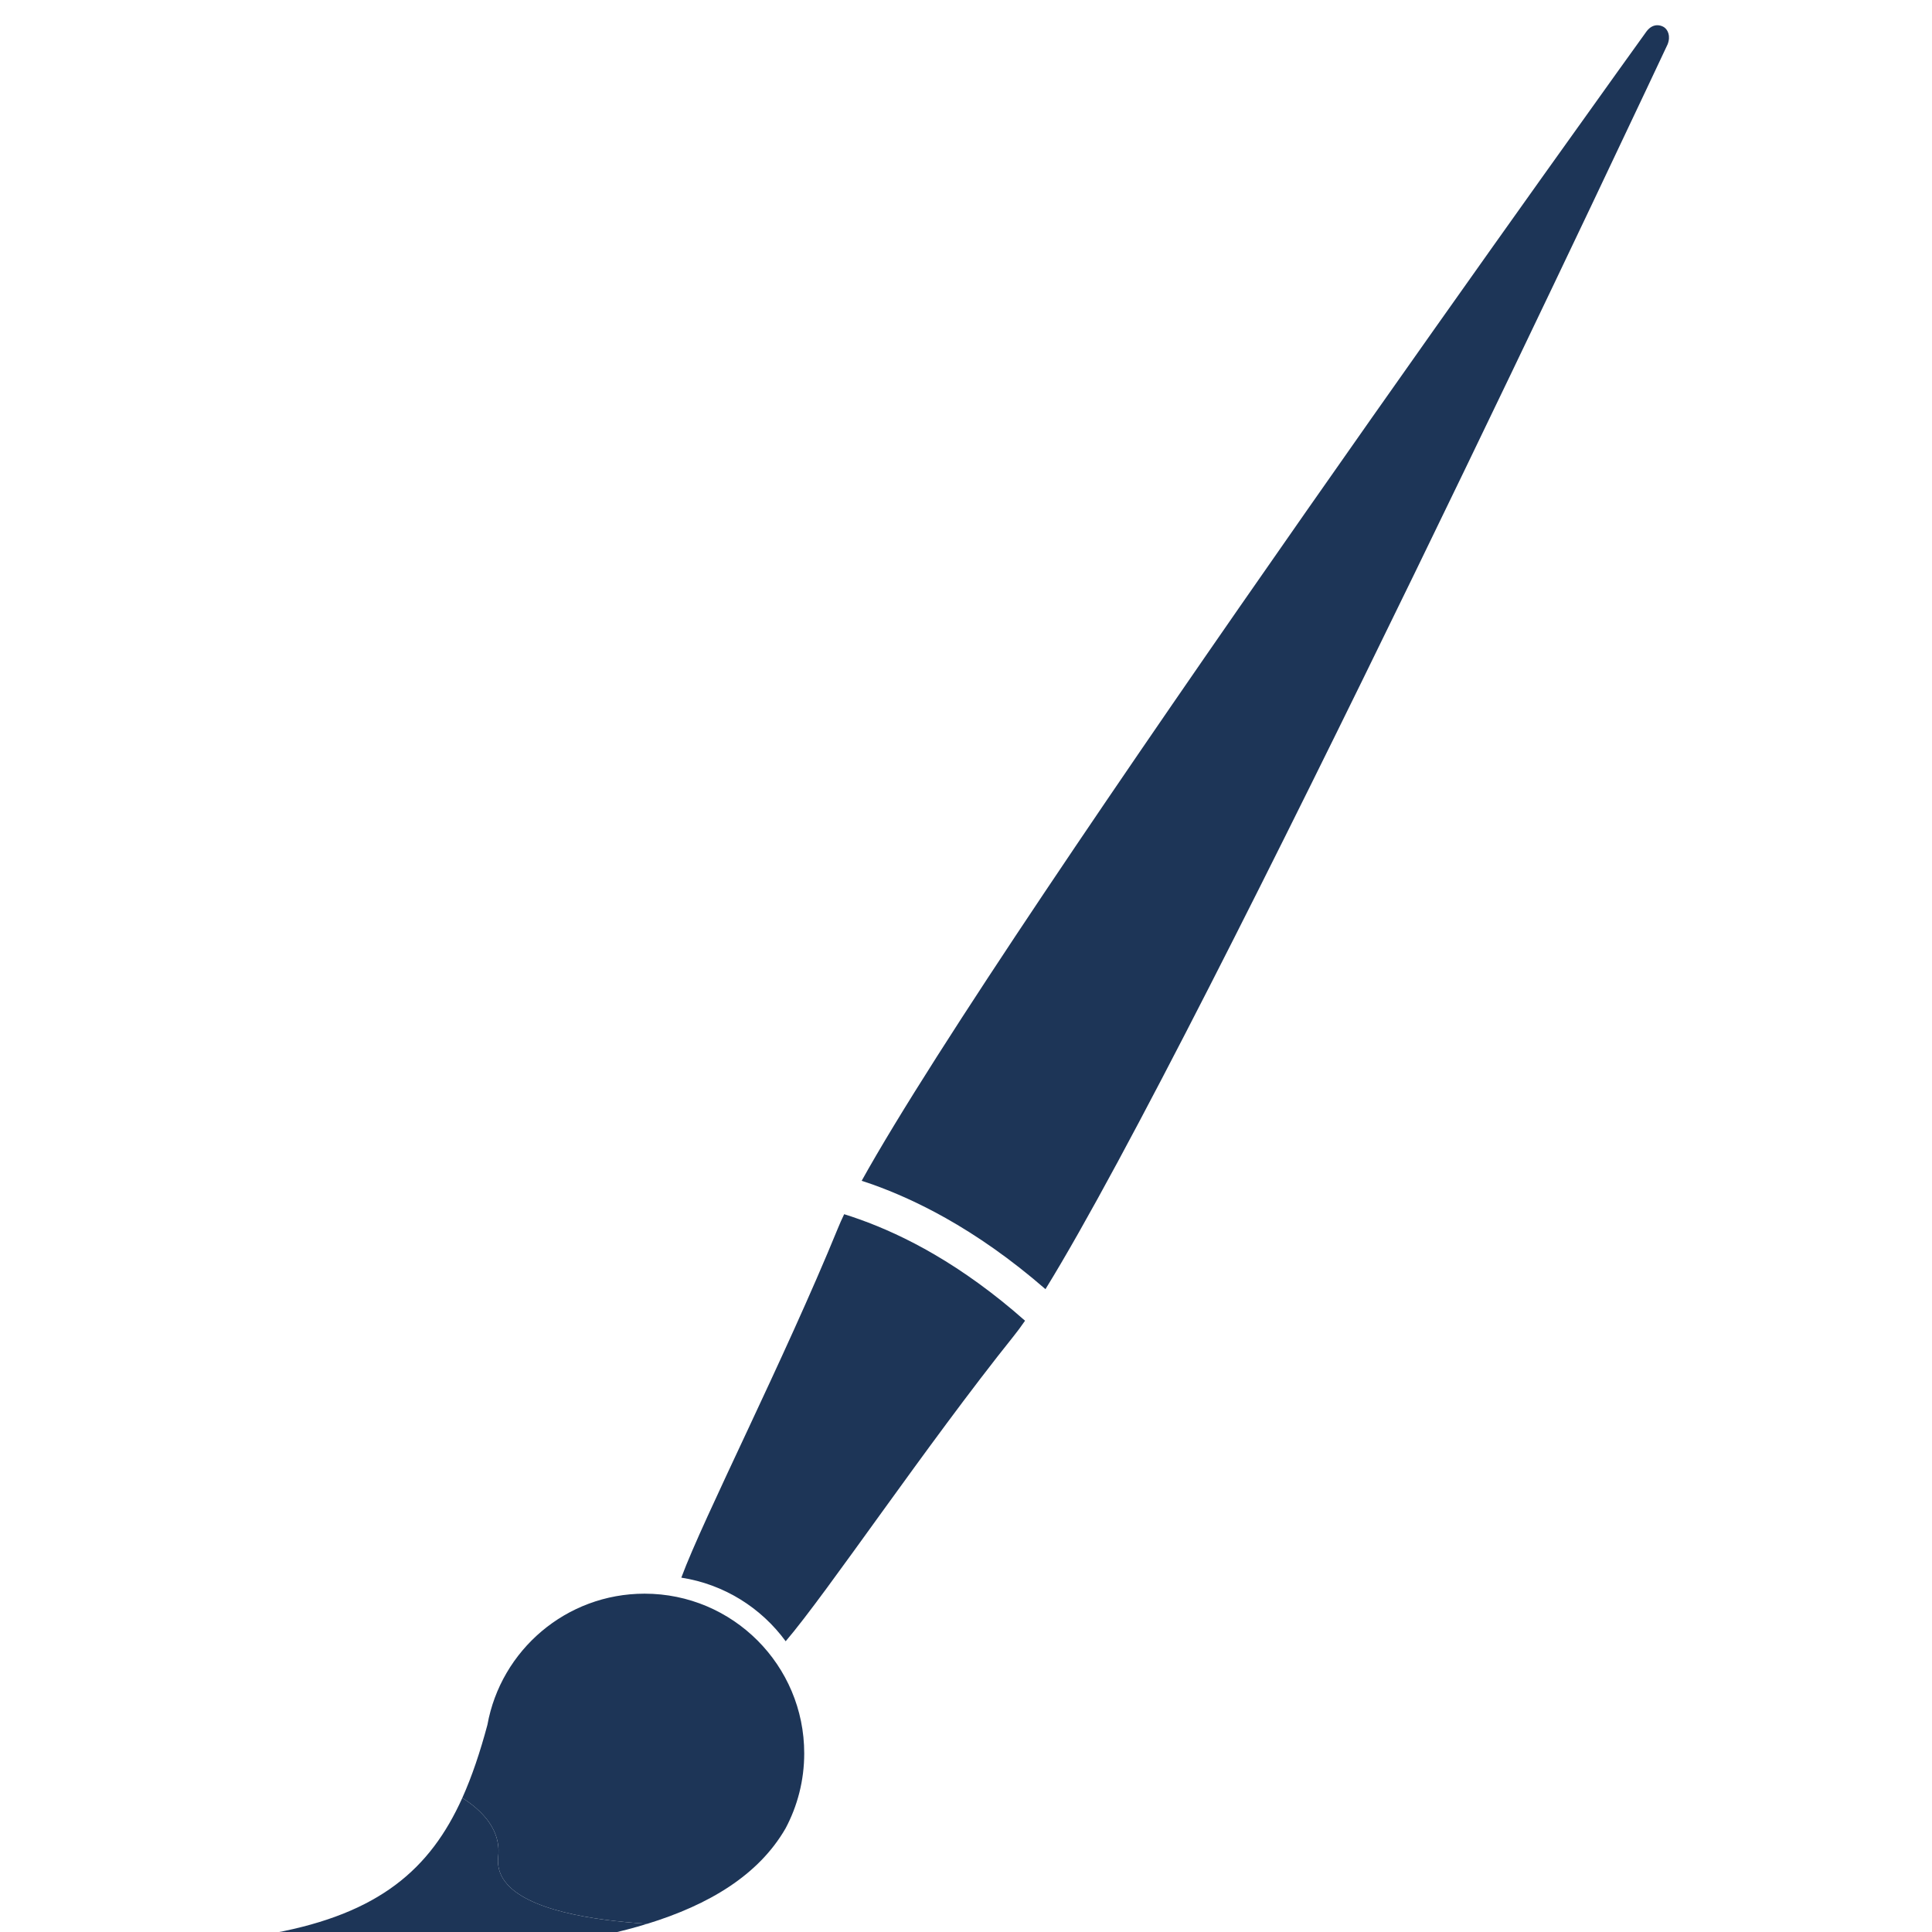 <svg width="68" height="68" viewBox="0 0 68 68" fill="none" xmlns="http://www.w3.org/2000/svg">
<g clip-path="url(#clip0_302_237)">
<path d="M58.325 0.888C58.207 0.891 58.074 0.944 57.953 1.104C57.781 1.343 35.419 32.391 30.328 41.56C30.449 41.599 30.573 41.64 30.699 41.685C31.484 41.965 32.353 42.348 33.28 42.869C34.382 43.489 35.567 44.305 36.797 45.374C42.388 36.308 58.569 1.826 58.695 1.559C58.811 1.261 58.696 1.047 58.578 0.964C58.57 0.959 58.562 0.954 58.553 0.948C58.497 0.915 58.416 0.886 58.325 0.888V0.888ZM29.712 42.736C29.626 42.915 29.553 43.079 29.494 43.225C27.602 47.853 24.765 53.41 23.98 55.528C25.485 55.761 26.792 56.59 27.653 57.767C29.118 56.055 32.58 50.894 35.685 47.017C35.804 46.87 35.936 46.691 36.078 46.485C34.962 45.498 33.891 44.74 32.898 44.159C31.936 43.597 31.048 43.201 30.259 42.919C30.07 42.852 29.889 42.79 29.712 42.736V42.736Z" fill="#1D3557"/>
<path d="M22.79 67.709C22.766 67.708 22.748 67.709 22.724 67.707C22.492 67.692 22.252 67.673 22.009 67.65C21.767 67.627 21.521 67.6 21.276 67.567C21.03 67.534 20.785 67.496 20.545 67.452C20.304 67.408 20.068 67.357 19.841 67.3C19.614 67.243 19.396 67.179 19.19 67.107C19.087 67.072 18.986 67.033 18.89 66.993C18.794 66.954 18.701 66.912 18.613 66.868C18.524 66.824 18.44 66.778 18.36 66.73C18.28 66.681 18.205 66.63 18.135 66.578C18.065 66.525 18 66.47 17.941 66.412C17.882 66.355 17.828 66.294 17.78 66.232C17.732 66.169 17.691 66.104 17.656 66.036C17.622 65.968 17.593 65.898 17.572 65.825C17.551 65.751 17.537 65.676 17.53 65.597C17.524 65.518 17.525 65.437 17.535 65.353C17.544 65.268 17.548 65.185 17.546 65.104C17.543 65.024 17.535 64.945 17.522 64.868C17.508 64.791 17.489 64.716 17.466 64.642C17.442 64.569 17.414 64.497 17.381 64.427C17.347 64.357 17.31 64.288 17.268 64.221C17.226 64.154 17.18 64.09 17.13 64.026C17.08 63.963 17.025 63.901 16.968 63.841C16.91 63.781 16.85 63.722 16.786 63.665C16.722 63.608 16.656 63.553 16.586 63.5C16.516 63.446 16.443 63.394 16.368 63.343C16.337 63.322 16.301 63.305 16.27 63.284C15.14 65.793 13.34 67.347 9.64 68.037C9.034 68.15 9.234 68.888 9.64 68.888C14.009 68.888 19.035 68.868 22.79 67.709Z" fill="#1D3557"/>
<path d="M22.687 56.092C19.925 56.092 17.628 58.084 17.155 60.71C16.9 61.66 16.615 62.516 16.27 63.284C16.301 63.305 16.337 63.322 16.368 63.343C16.443 63.394 16.516 63.446 16.586 63.5C16.656 63.554 16.722 63.608 16.786 63.665C16.85 63.722 16.91 63.781 16.968 63.841C17.025 63.901 17.08 63.963 17.13 64.026C17.18 64.09 17.226 64.154 17.268 64.221C17.31 64.288 17.347 64.357 17.381 64.427C17.414 64.497 17.442 64.569 17.466 64.642C17.489 64.716 17.508 64.791 17.522 64.868C17.535 64.945 17.543 65.024 17.546 65.104C17.548 65.185 17.544 65.268 17.535 65.353C17.525 65.437 17.524 65.518 17.53 65.597C17.537 65.676 17.551 65.751 17.572 65.825C17.593 65.898 17.622 65.968 17.656 66.036C17.691 66.104 17.732 66.169 17.78 66.232C17.828 66.294 17.882 66.355 17.941 66.412C18 66.47 18.065 66.525 18.135 66.578C18.205 66.63 18.28 66.681 18.36 66.73C18.44 66.778 18.524 66.824 18.613 66.868C18.701 66.912 18.794 66.954 18.89 66.994C18.986 67.033 19.087 67.072 19.19 67.107C19.396 67.179 19.614 67.243 19.841 67.3C20.068 67.357 20.304 67.408 20.545 67.452C20.785 67.496 21.03 67.534 21.276 67.567C21.521 67.6 21.767 67.627 22.009 67.65C22.252 67.673 22.492 67.692 22.724 67.707C22.748 67.709 22.766 67.708 22.79 67.709C24.956 67.041 26.7 65.997 27.648 64.355C28.068 63.567 28.306 62.667 28.306 61.712C28.306 58.608 25.791 56.092 22.687 56.092V56.092Z" fill="#1D3557"/>
</g>
<defs>
<clipPath id="clip0_302_237">
<rect width="68" height="68" fill="white" transform="translate(0 0.888)"/>
</clipPath>
</defs>
</svg>
